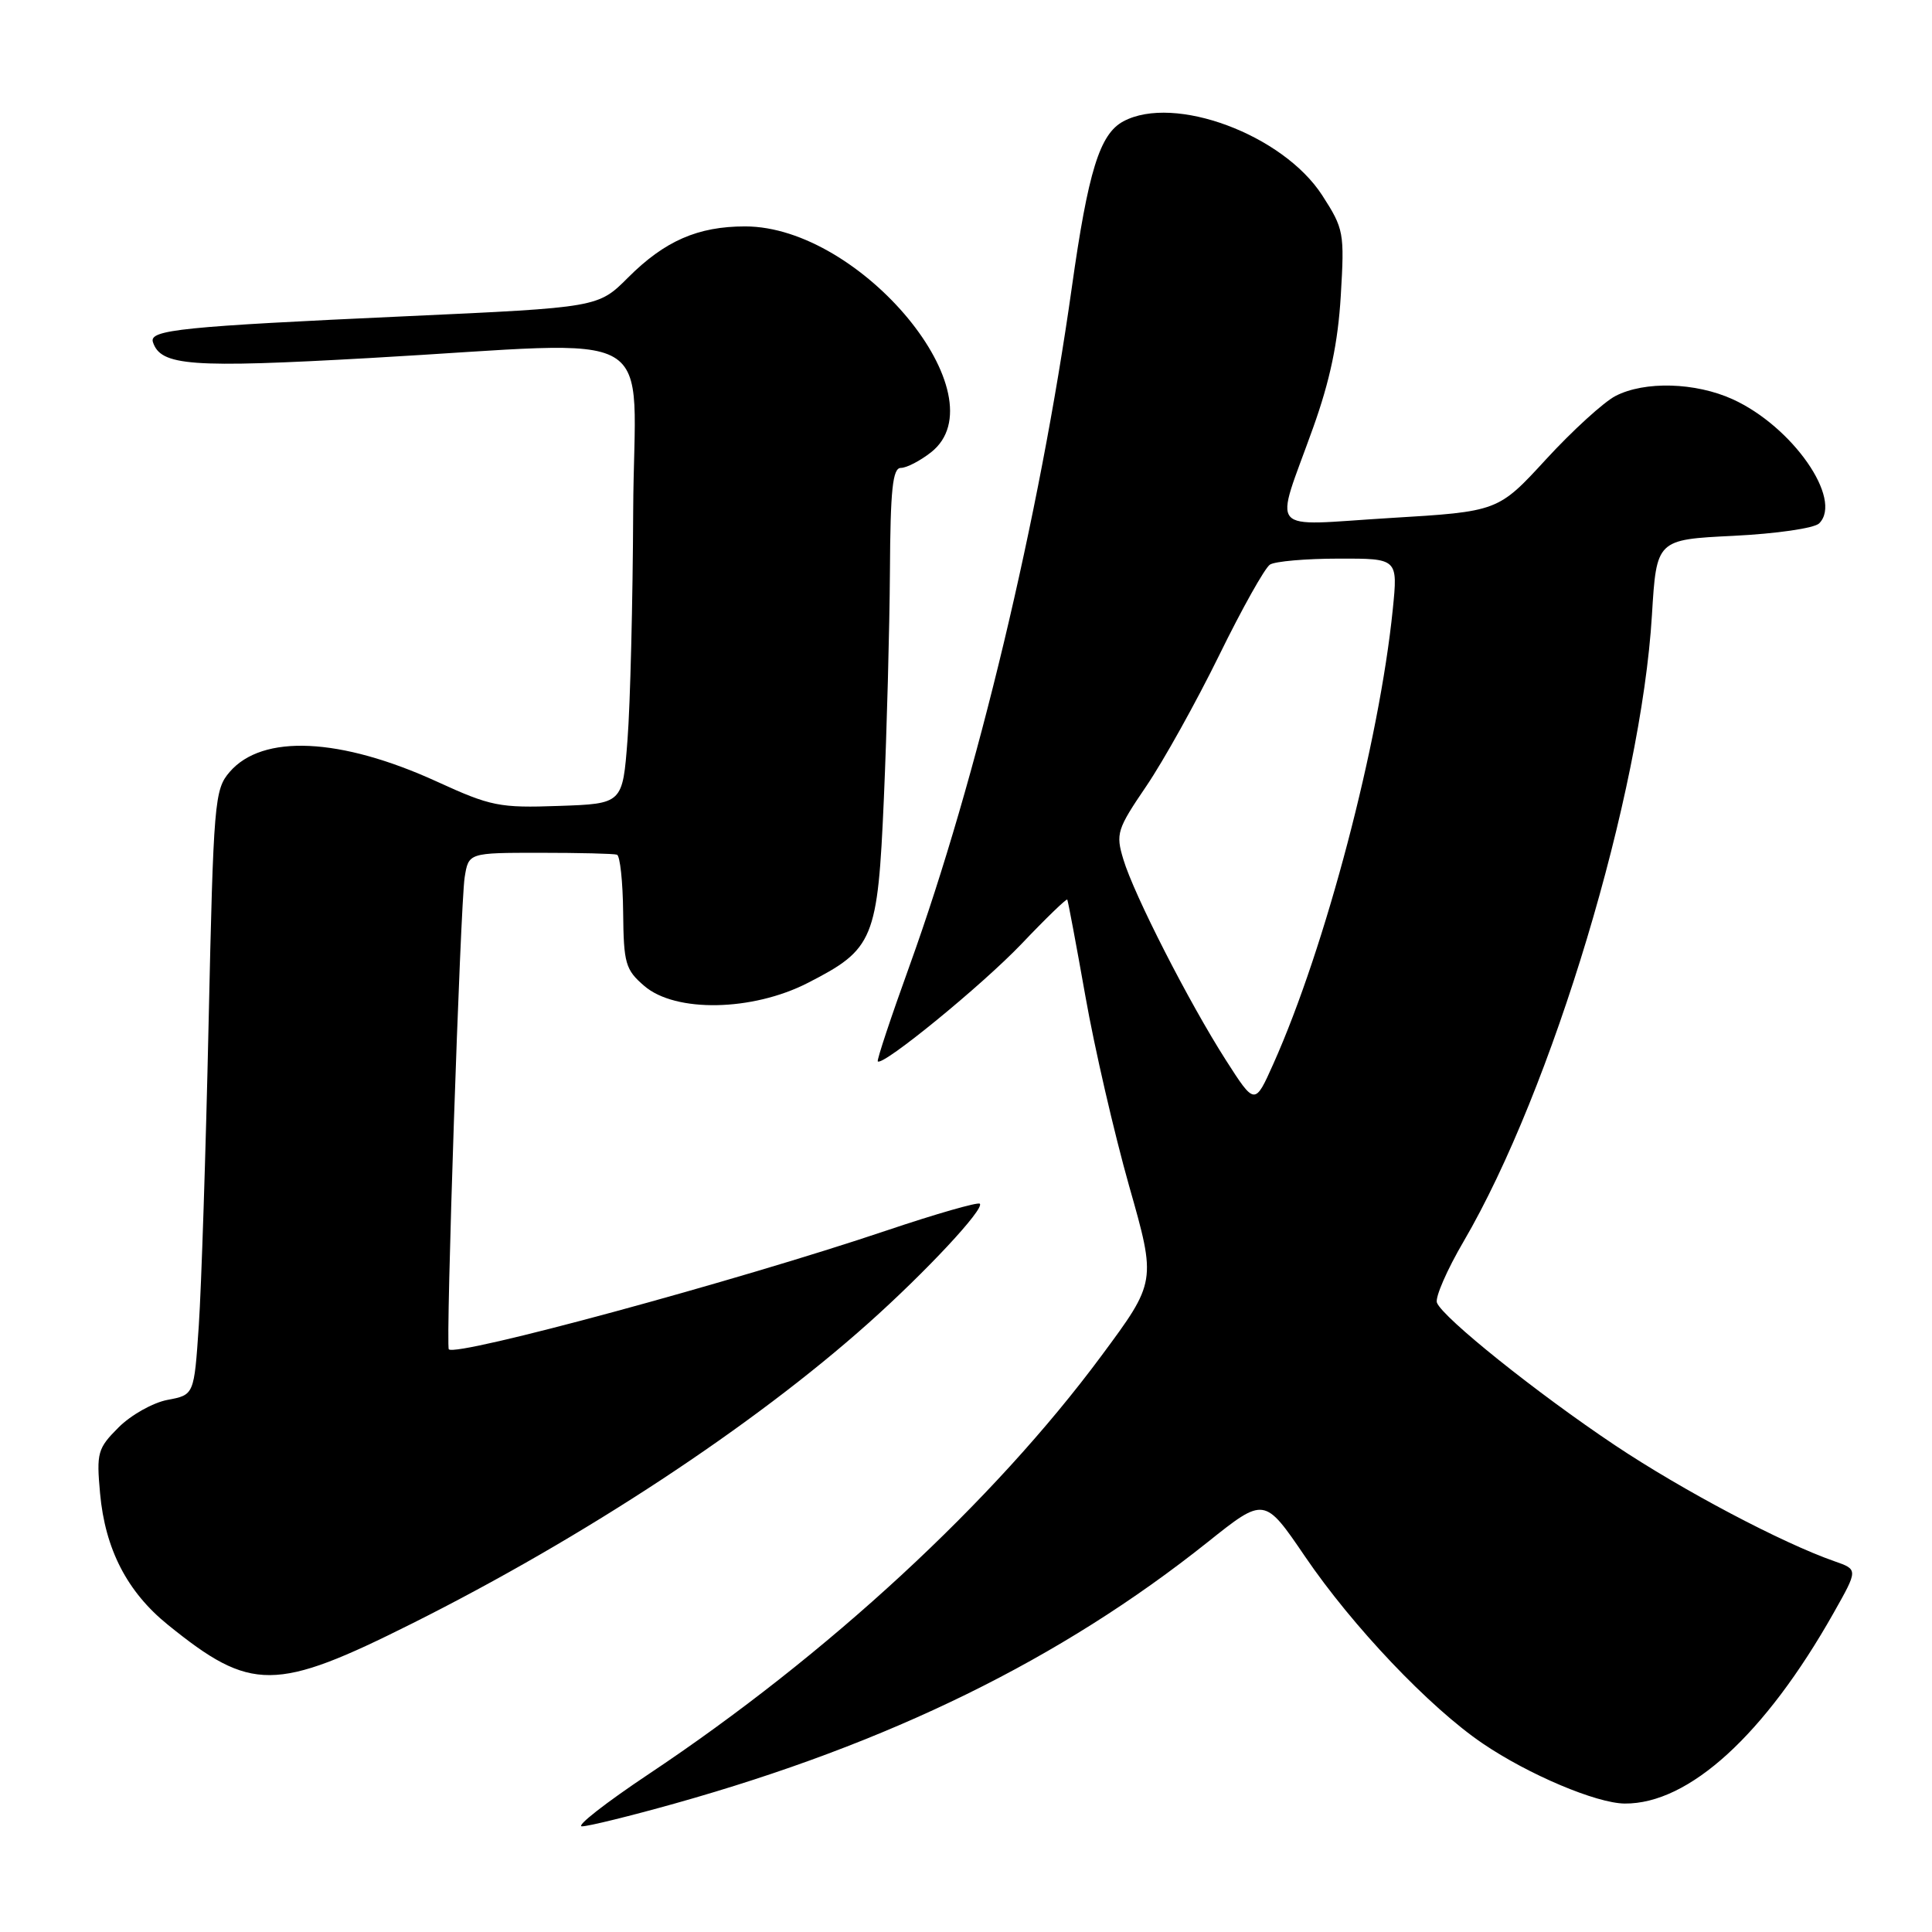 <?xml version="1.0" encoding="UTF-8" standalone="no"?>
<!DOCTYPE svg PUBLIC "-//W3C//DTD SVG 1.1//EN" "http://www.w3.org/Graphics/SVG/1.1/DTD/svg11.dtd" >
<svg xmlns="http://www.w3.org/2000/svg" xmlns:xlink="http://www.w3.org/1999/xlink" version="1.1" viewBox="0 0 256 256">
 <g >
 <path fill="currentColor"
d=" M 89.47 238.96 C 117.89 230.98 140.54 219.87 160.02 204.34 C 167.54 198.34 167.54 198.34 172.92 206.24 C 179.21 215.49 189.43 226.25 196.48 231.03 C 202.55 235.15 211.52 238.94 215.28 238.98 C 223.79 239.05 233.85 229.87 242.97 213.71 C 246.21 207.97 246.21 207.97 243.09 206.88 C 236.15 204.46 222.97 197.50 214.00 191.51 C 203.64 184.59 191.17 174.60 190.40 172.61 C 190.14 171.92 191.73 168.26 193.94 164.49 C 205.68 144.39 217.46 105.22 218.89 81.50 C 219.50 71.50 219.50 71.50 229.70 71.00 C 235.38 70.72 240.41 69.99 241.05 69.35 C 244.24 66.16 237.50 56.50 229.58 52.90 C 224.65 50.66 217.92 50.47 214.06 52.47 C 212.50 53.28 208.36 57.05 204.86 60.86 C 198.50 67.78 198.50 67.78 184.18 68.64 C 167.60 69.64 168.84 71.09 173.99 56.69 C 176.24 50.41 177.29 45.40 177.66 39.19 C 178.16 30.82 178.07 30.33 175.20 25.88 C 169.99 17.83 155.59 12.47 148.85 16.08 C 145.72 17.75 144.19 22.69 142.02 38.10 C 137.72 68.62 129.46 103.16 120.53 127.94 C 118.06 134.78 116.16 140.49 116.31 140.64 C 116.97 141.31 130.12 130.56 135.37 125.06 C 138.59 121.67 141.32 119.04 141.42 119.20 C 141.52 119.37 142.60 125.12 143.82 132.00 C 145.03 138.88 147.65 150.20 149.62 157.17 C 153.22 169.83 153.22 169.83 145.93 179.67 C 131.59 199.02 109.67 219.27 85.95 235.08 C 80.24 238.89 76.26 242.00 77.11 242.00 C 77.96 242.00 83.52 240.63 89.47 238.96 Z  M 54.69 215.08 C 77.41 203.69 99.78 188.97 115.05 175.34 C 122.68 168.54 130.49 160.16 129.83 159.50 C 129.58 159.25 124.00 160.85 117.44 163.06 C 97.71 169.71 60.45 179.82 59.47 178.79 C 59.03 178.33 61.00 119.87 61.57 116.25 C 62.09 113.00 62.09 113.00 71.55 113.00 C 76.75 113.00 81.34 113.11 81.75 113.25 C 82.16 113.39 82.53 116.83 82.57 120.90 C 82.64 127.68 82.87 128.49 85.38 130.65 C 89.50 134.19 99.67 134.01 107.02 130.25 C 115.80 125.76 116.30 124.56 117.12 105.74 C 117.51 96.81 117.87 83.31 117.92 75.75 C 117.98 64.84 118.28 62.00 119.37 62.00 C 120.12 62.00 121.92 61.07 123.37 59.93 C 132.72 52.57 114.14 30.00 98.73 30.00 C 92.47 30.00 88.08 31.92 83.22 36.78 C 79.26 40.74 79.26 40.74 53.88 41.90 C 24.09 43.26 19.74 43.70 20.26 45.32 C 21.29 48.49 25.23 48.78 49.00 47.44 C 88.54 45.22 84.02 42.58 83.90 67.75 C 83.85 79.71 83.51 93.33 83.15 98.00 C 82.50 106.50 82.50 106.50 74.04 106.79 C 66.18 107.07 65.04 106.84 57.90 103.57 C 45.10 97.72 34.77 97.24 30.43 102.29 C 28.42 104.62 28.29 106.18 27.64 135.62 C 27.27 152.60 26.68 170.62 26.34 175.67 C 25.72 184.83 25.72 184.83 22.21 185.49 C 20.28 185.85 17.36 187.49 15.72 189.13 C 12.93 191.92 12.77 192.49 13.26 197.88 C 13.93 205.27 16.85 210.93 22.23 215.28 C 33.28 224.23 36.47 224.21 54.69 215.08 Z  M 162.44 140.48 C 157.54 132.82 150.25 118.55 148.85 113.87 C 147.82 110.47 148.01 109.88 151.89 104.17 C 154.16 100.83 158.50 93.03 161.54 86.84 C 164.57 80.65 167.61 75.23 168.28 74.81 C 168.95 74.38 173.04 74.02 177.37 74.02 C 185.23 74.00 185.23 74.00 184.55 80.75 C 182.76 98.41 175.64 125.52 168.72 140.98 C 166.27 146.46 166.27 146.46 162.44 140.48 Z "/>
</g>
</svg>